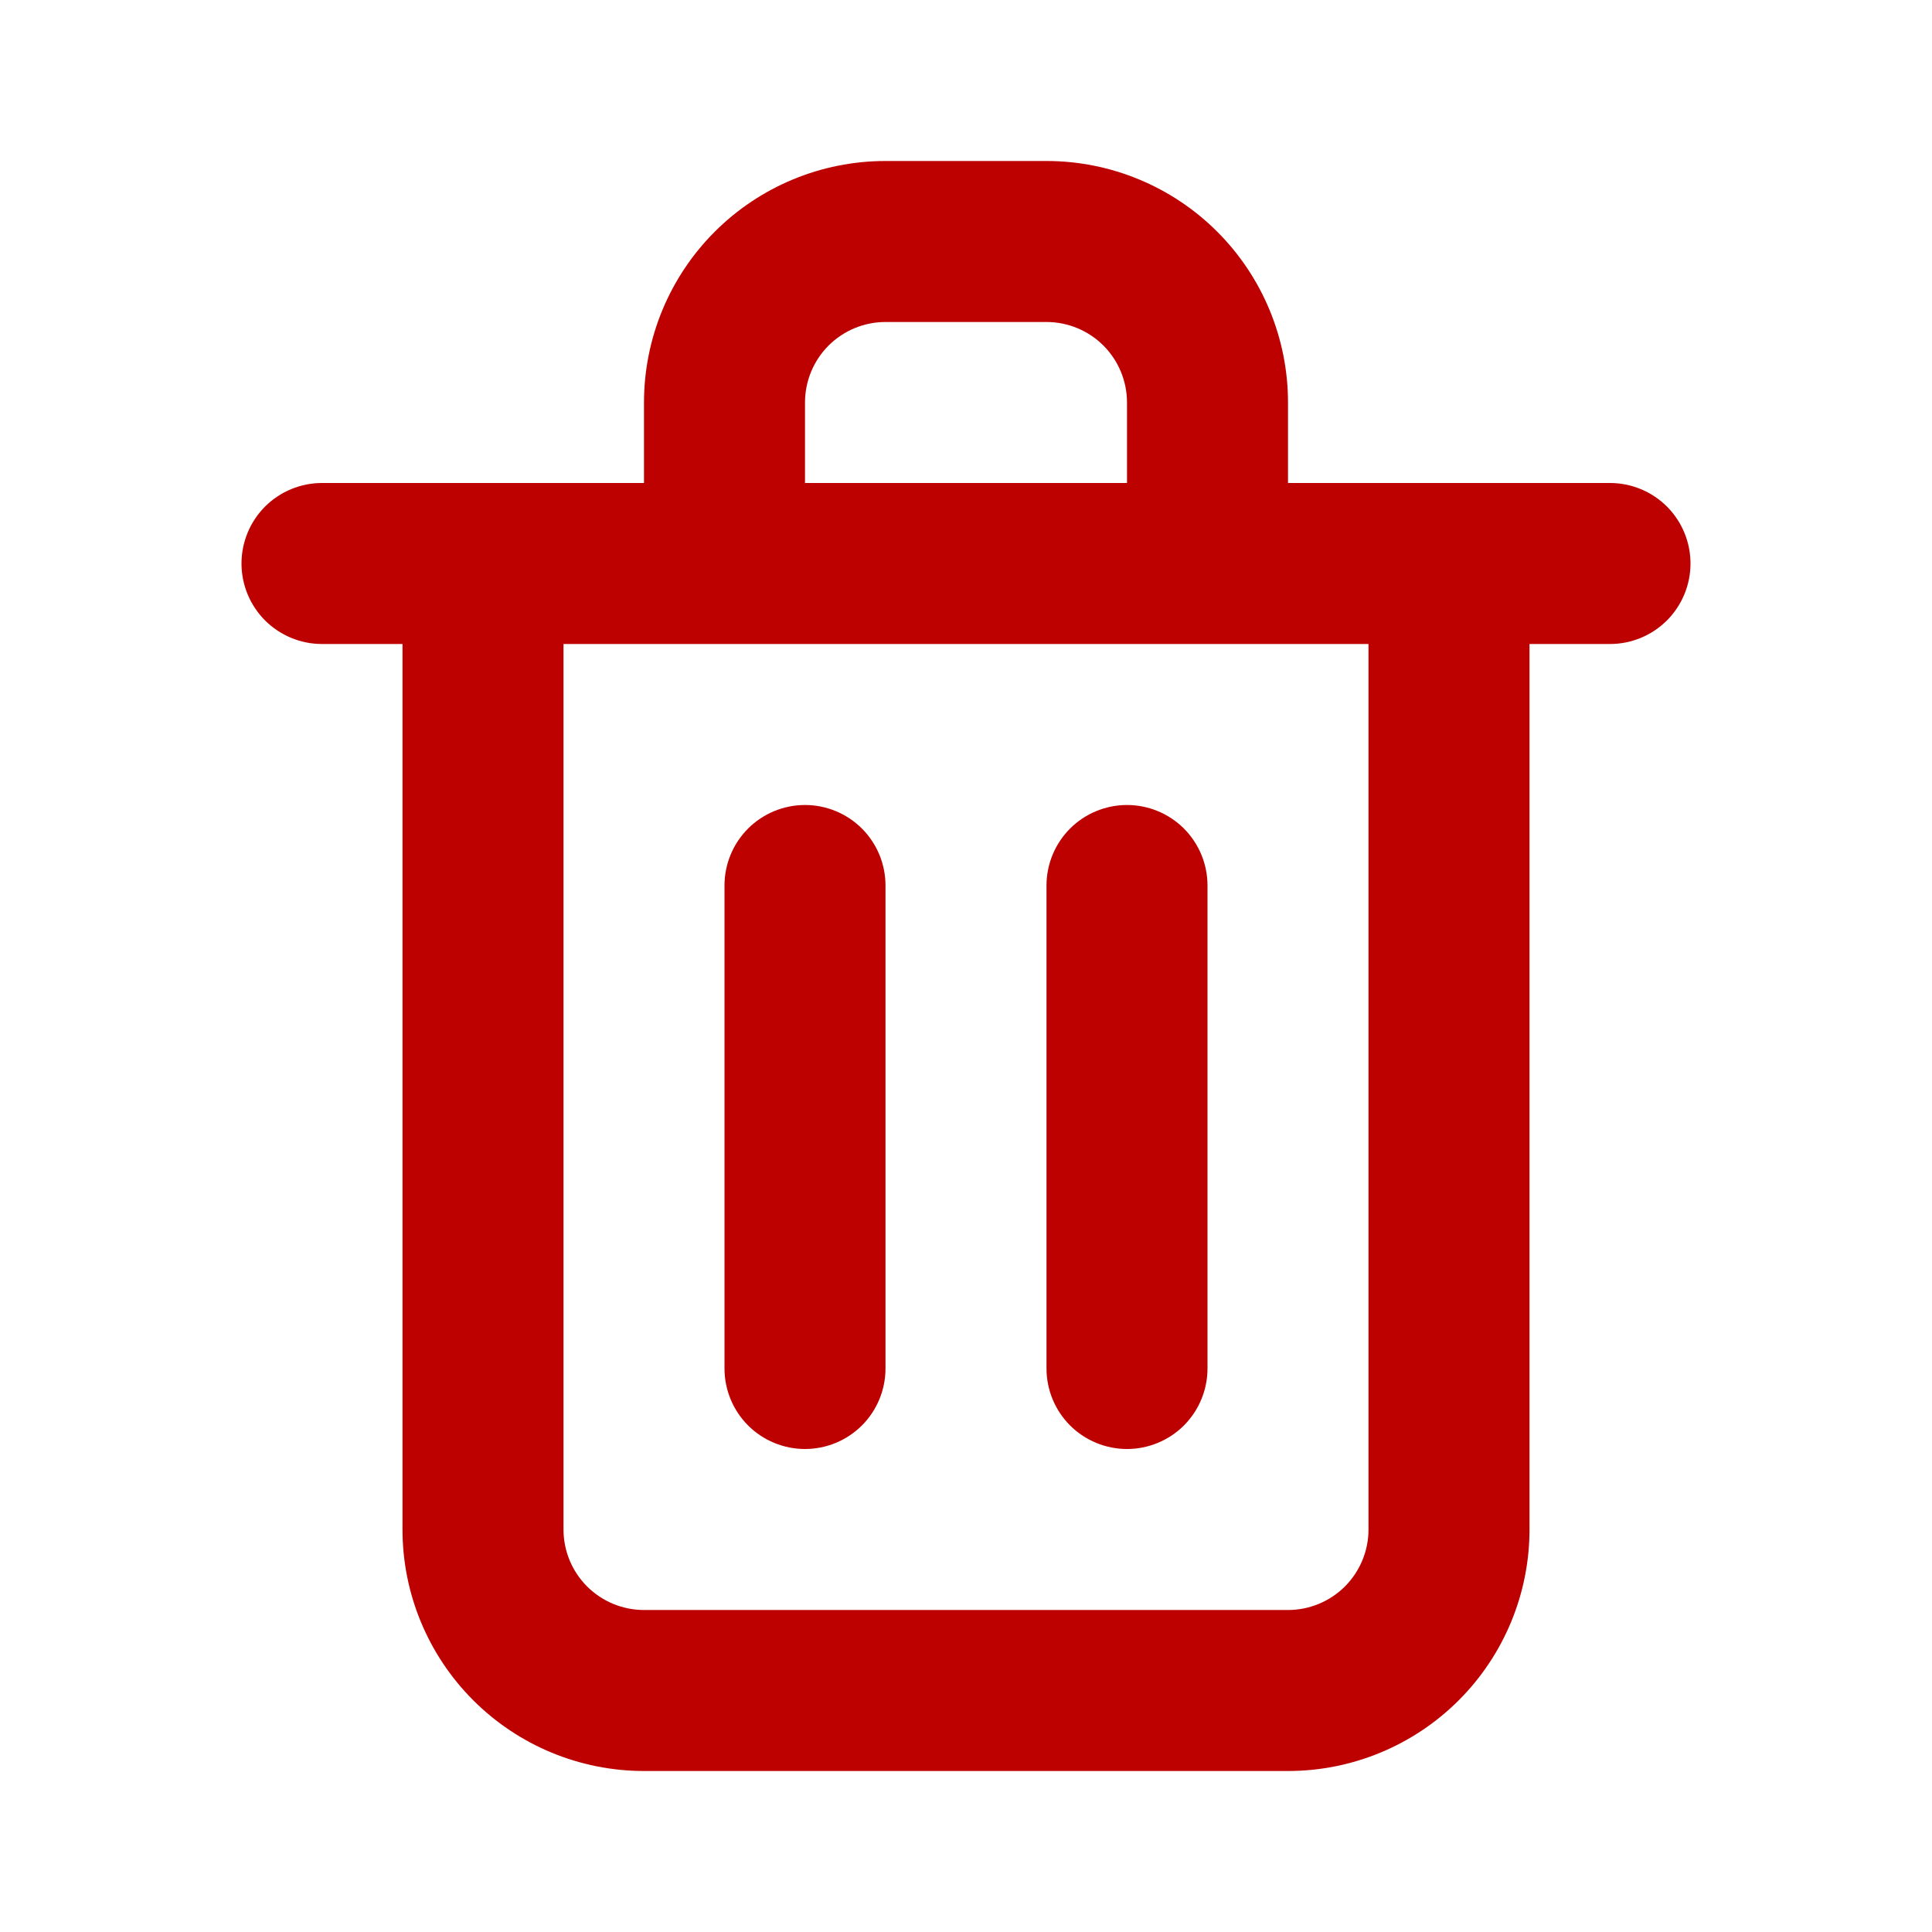 <svg width="36" height="36" viewBox="0 0 36 36" fill="none" xmlns="http://www.w3.org/2000/svg">
<g id="Icons/24/Delete">
<path id="Vector" d="M15 27C15.398 27 15.779 26.842 16.061 26.561C16.342 26.279 16.5 25.898 16.5 25.5V16.5C16.5 16.102 16.342 15.721 16.061 15.439C15.779 15.158 15.398 15 15 15C14.602 15 14.221 15.158 13.939 15.439C13.658 15.721 13.5 16.102 13.5 16.5V25.5C13.5 25.898 13.658 26.279 13.939 26.561C14.221 26.842 14.602 27 15 27ZM30 9H24V7.5C24 6.307 23.526 5.162 22.682 4.318C21.838 3.474 20.694 3 19.5 3H16.5C15.306 3 14.162 3.474 13.318 4.318C12.474 5.162 12 6.307 12 7.5V9H6C5.602 9 5.221 9.158 4.939 9.439C4.658 9.721 4.5 10.102 4.5 10.5C4.5 10.898 4.658 11.279 4.939 11.561C5.221 11.842 5.602 12 6 12H7.5V28.5C7.5 29.694 7.974 30.838 8.818 31.682C9.662 32.526 10.806 33 12 33H24C25.194 33 26.338 32.526 27.182 31.682C28.026 30.838 28.5 29.694 28.5 28.5V12H30C30.398 12 30.779 11.842 31.061 11.561C31.342 11.279 31.5 10.898 31.5 10.5C31.5 10.102 31.342 9.721 31.061 9.439C30.779 9.158 30.398 9 30 9ZM15 7.5C15 7.102 15.158 6.721 15.439 6.439C15.721 6.158 16.102 6 16.5 6H19.5C19.898 6 20.279 6.158 20.561 6.439C20.842 6.721 21 7.102 21 7.5V9H15V7.5ZM25.5 28.5C25.5 28.898 25.342 29.279 25.061 29.561C24.779 29.842 24.398 30 24 30H12C11.602 30 11.221 29.842 10.939 29.561C10.658 29.279 10.5 28.898 10.5 28.5V12H25.5V28.5ZM21 27C21.398 27 21.779 26.842 22.061 26.561C22.342 26.279 22.5 25.898 22.5 25.5V16.5C22.5 16.102 22.342 15.721 22.061 15.439C21.779 15.158 21.398 15 21 15C20.602 15 20.221 15.158 19.939 15.439C19.658 15.721 19.5 16.102 19.5 16.5V25.5C19.5 25.898 19.658 26.279 19.939 26.561C20.221 26.842 20.602 27 21 27Z" fill="#BD0000"/>
</g>
</svg>
